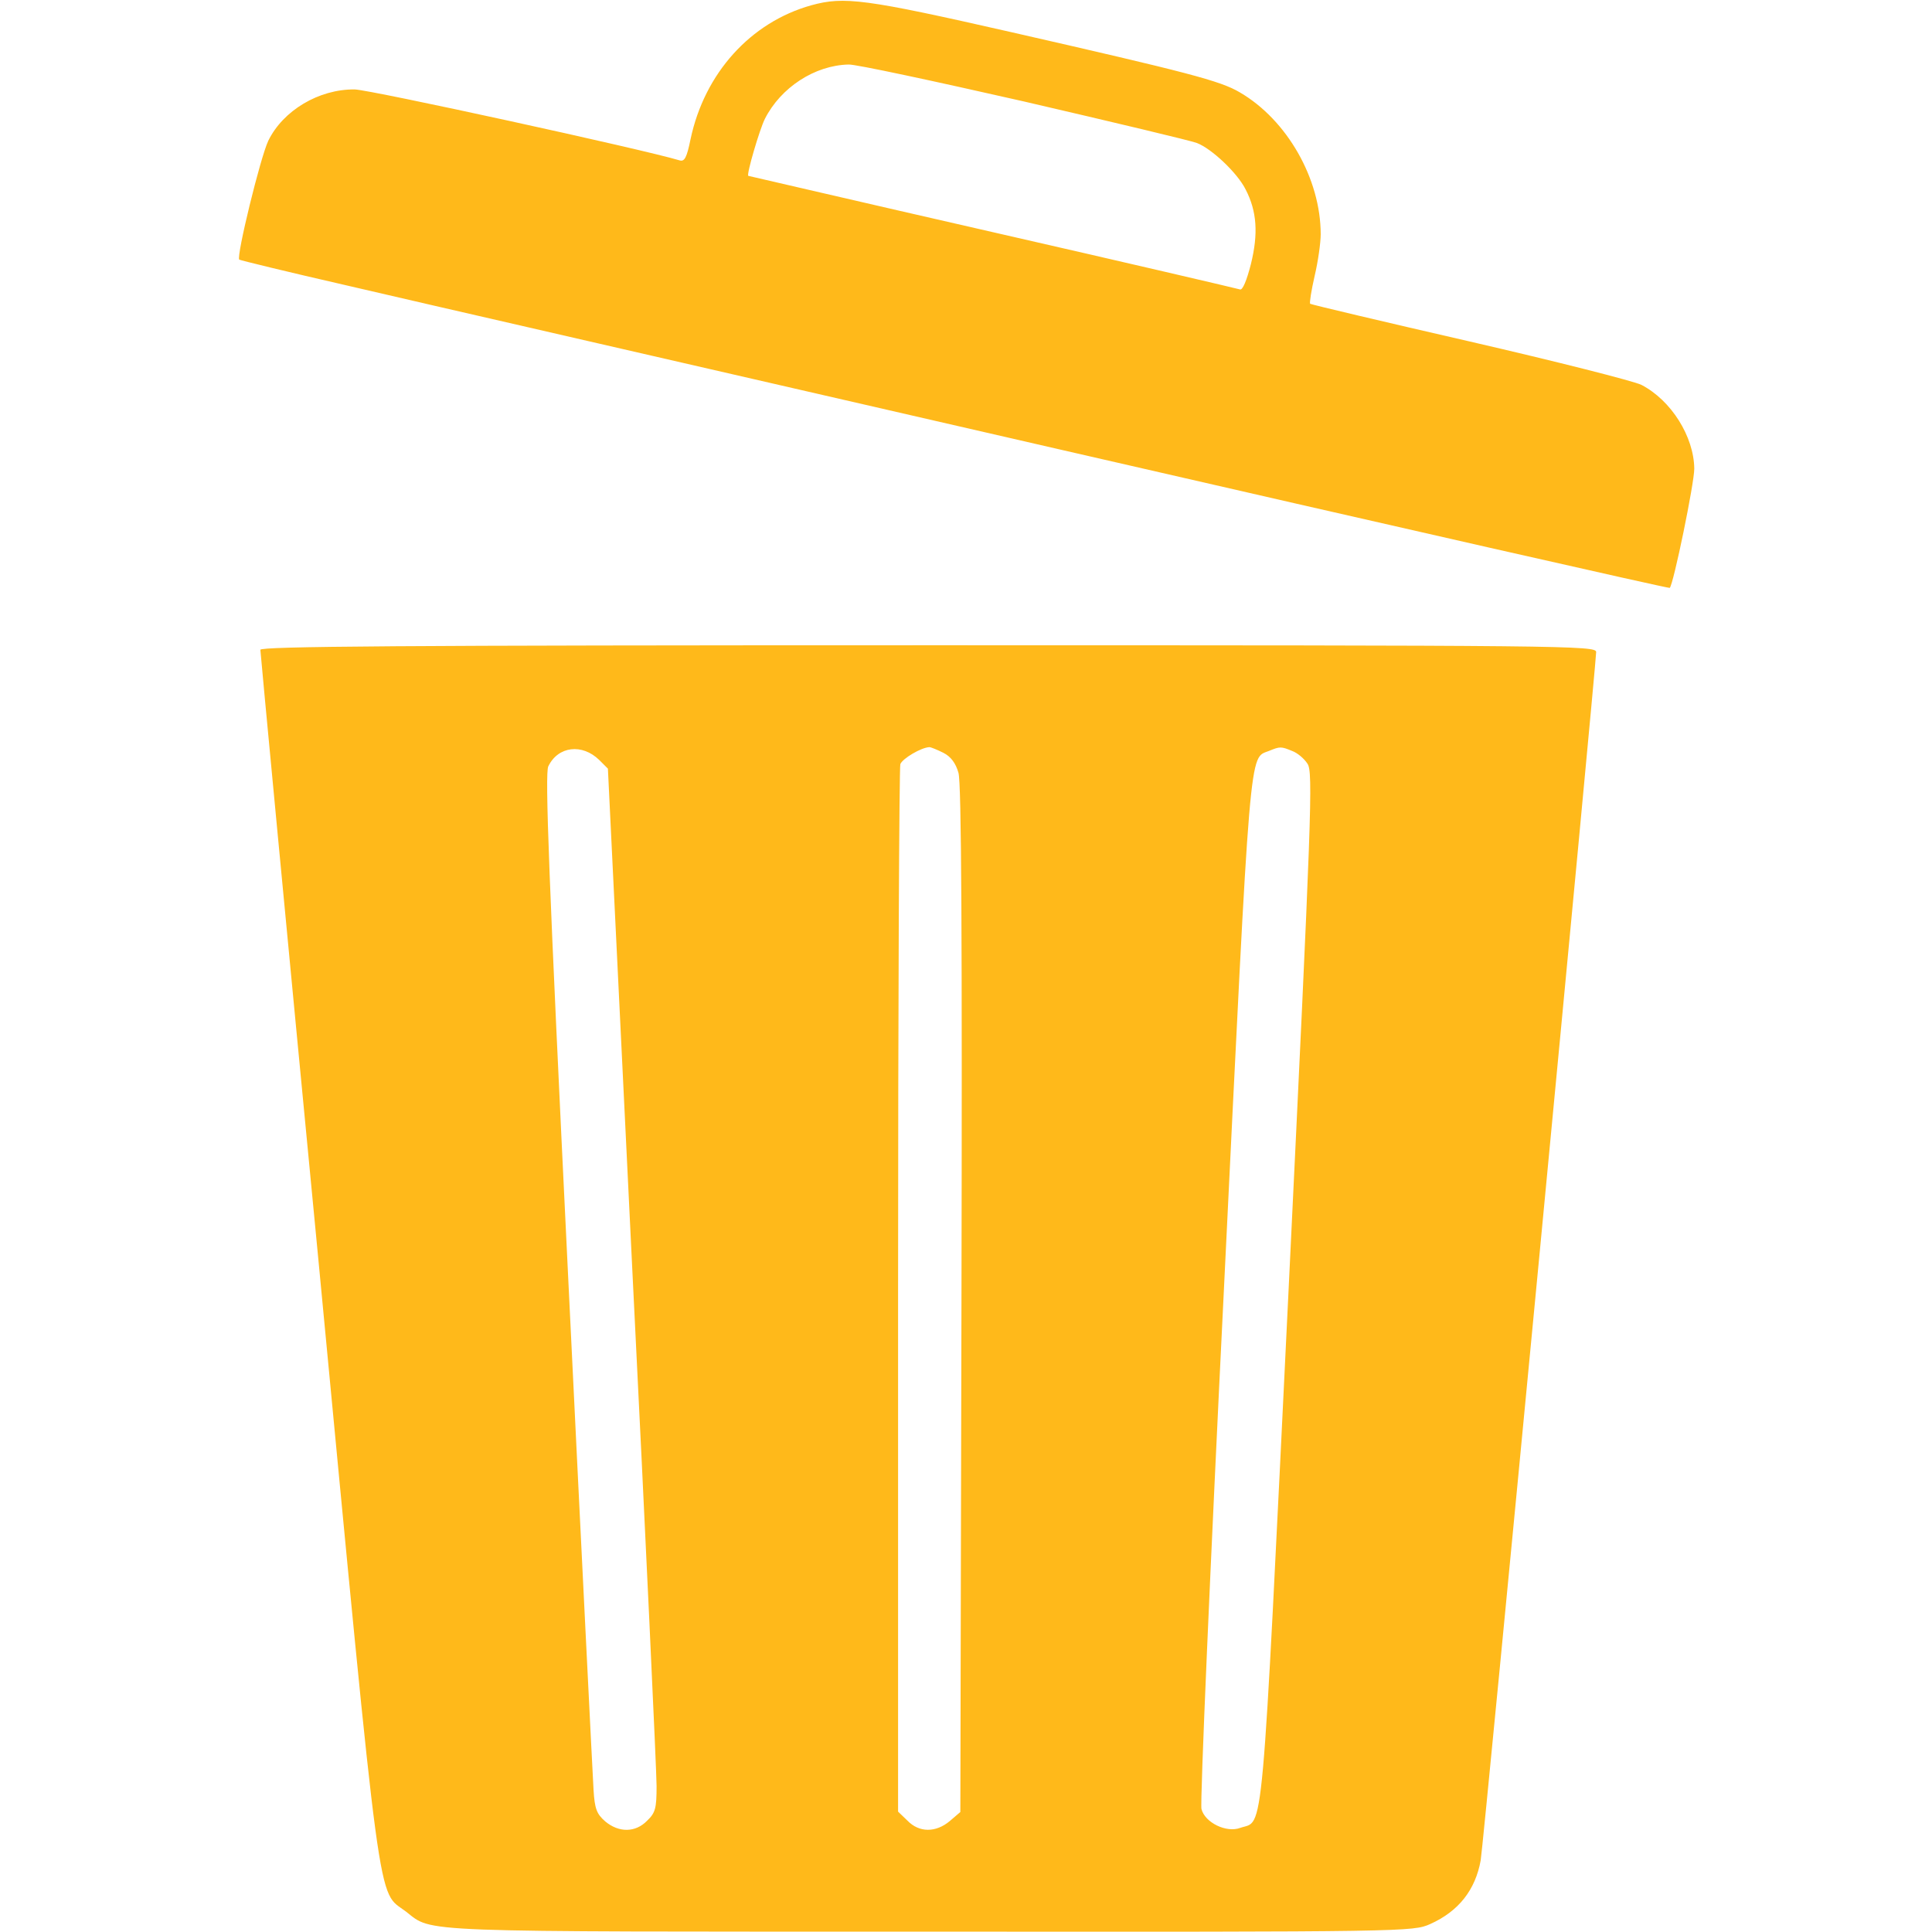 <?xml version="1.0" standalone="no"?>
<!DOCTYPE svg PUBLIC "-//W3C//DTD SVG 20010904//EN"
 "http://www.w3.org/TR/2001/REC-SVG-20010904/DTD/svg10.dtd">
<svg version="1.0" xmlns="http://www.w3.org/2000/svg"
 width="512pt" height="512pt" viewBox="0 0 512 512"
 preserveAspectRatio="xMidYMid meet">

<g transform="translate(0,512) scale(0.1,-0.1)"
fill="#FFB91A" stroke="none">
<path d="M2150 5106 c-161 -45 -283 -180 -320 -355 -10 -49 -16 -60 -29 -56
-96 29 -819 187 -861 188 -95 1 -190 -56 -229 -136 -21 -44 -85 -306 -77 -315
3 -2 130 -33 283 -68 153 -36 1004 -231 1891 -435 888 -204 1615 -369 1617
-367 10 10 65 277 65 316 -1 85 -61 181 -140 222 -20 10 -225 62 -455 115
-231 53 -421 98 -423 100 -2 2 3 35 12 74 9 38 16 88 16 110 0 147 -89 303
-214 376 -52 31 -138 53 -607 160 -387 88 -442 95 -529 71z m564 -255 c237
-55 443 -104 458 -110 39 -15 107 -79 129 -123 30 -58 34 -117 14 -198 -11
-43 -22 -70 -29 -67 -6 2 -301 71 -656 152 -355 81 -646 149 -647 149 -5 4 30
123 44 151 42 83 132 142 222 144 18 1 227 -44 465 -98z"/>
<path d="M690 3398 c0 -7 69 -736 154 -1619 169 -1774 155 -1666 232 -1725 72
-56 8 -53 1389 -53 1267 -1 1280 0 1325 20 76 34 120 91 134 169 7 37 306
3171 306 3202 0 17 -71 18 -1770 18 -1409 0 -1770 -3 -1770 -12z m898 -292
l23 -23 64 -1314 c36 -723 65 -1345 65 -1382 0 -59 -3 -71 -25 -92 -31 -32
-75 -32 -111 -2 -23 20 -28 34 -31 83 -2 32 -33 651 -68 1374 -51 1048 -61
1320 -52 1339 26 54 90 61 135 17z m912 19 c20 -10 33 -28 40 -53 8 -26 10
-441 8 -1395 l-3 -1359 -28 -24 c-37 -31 -81 -31 -112 1 l-25 24 0 1380 c0
759 3 1387 6 1396 6 15 55 44 77 45 4 0 21 -7 37 -15z m924 5 c14 -5 32 -20
41 -34 15 -22 11 -128 -50 -1392 -73 -1498 -65 -1406 -128 -1428 -37 -14 -94
14 -103 50 -4 15 23 639 60 1387 71 1455 66 1396 119 1417 29 12 32 12 61 0z"/>
</g>
</svg>
